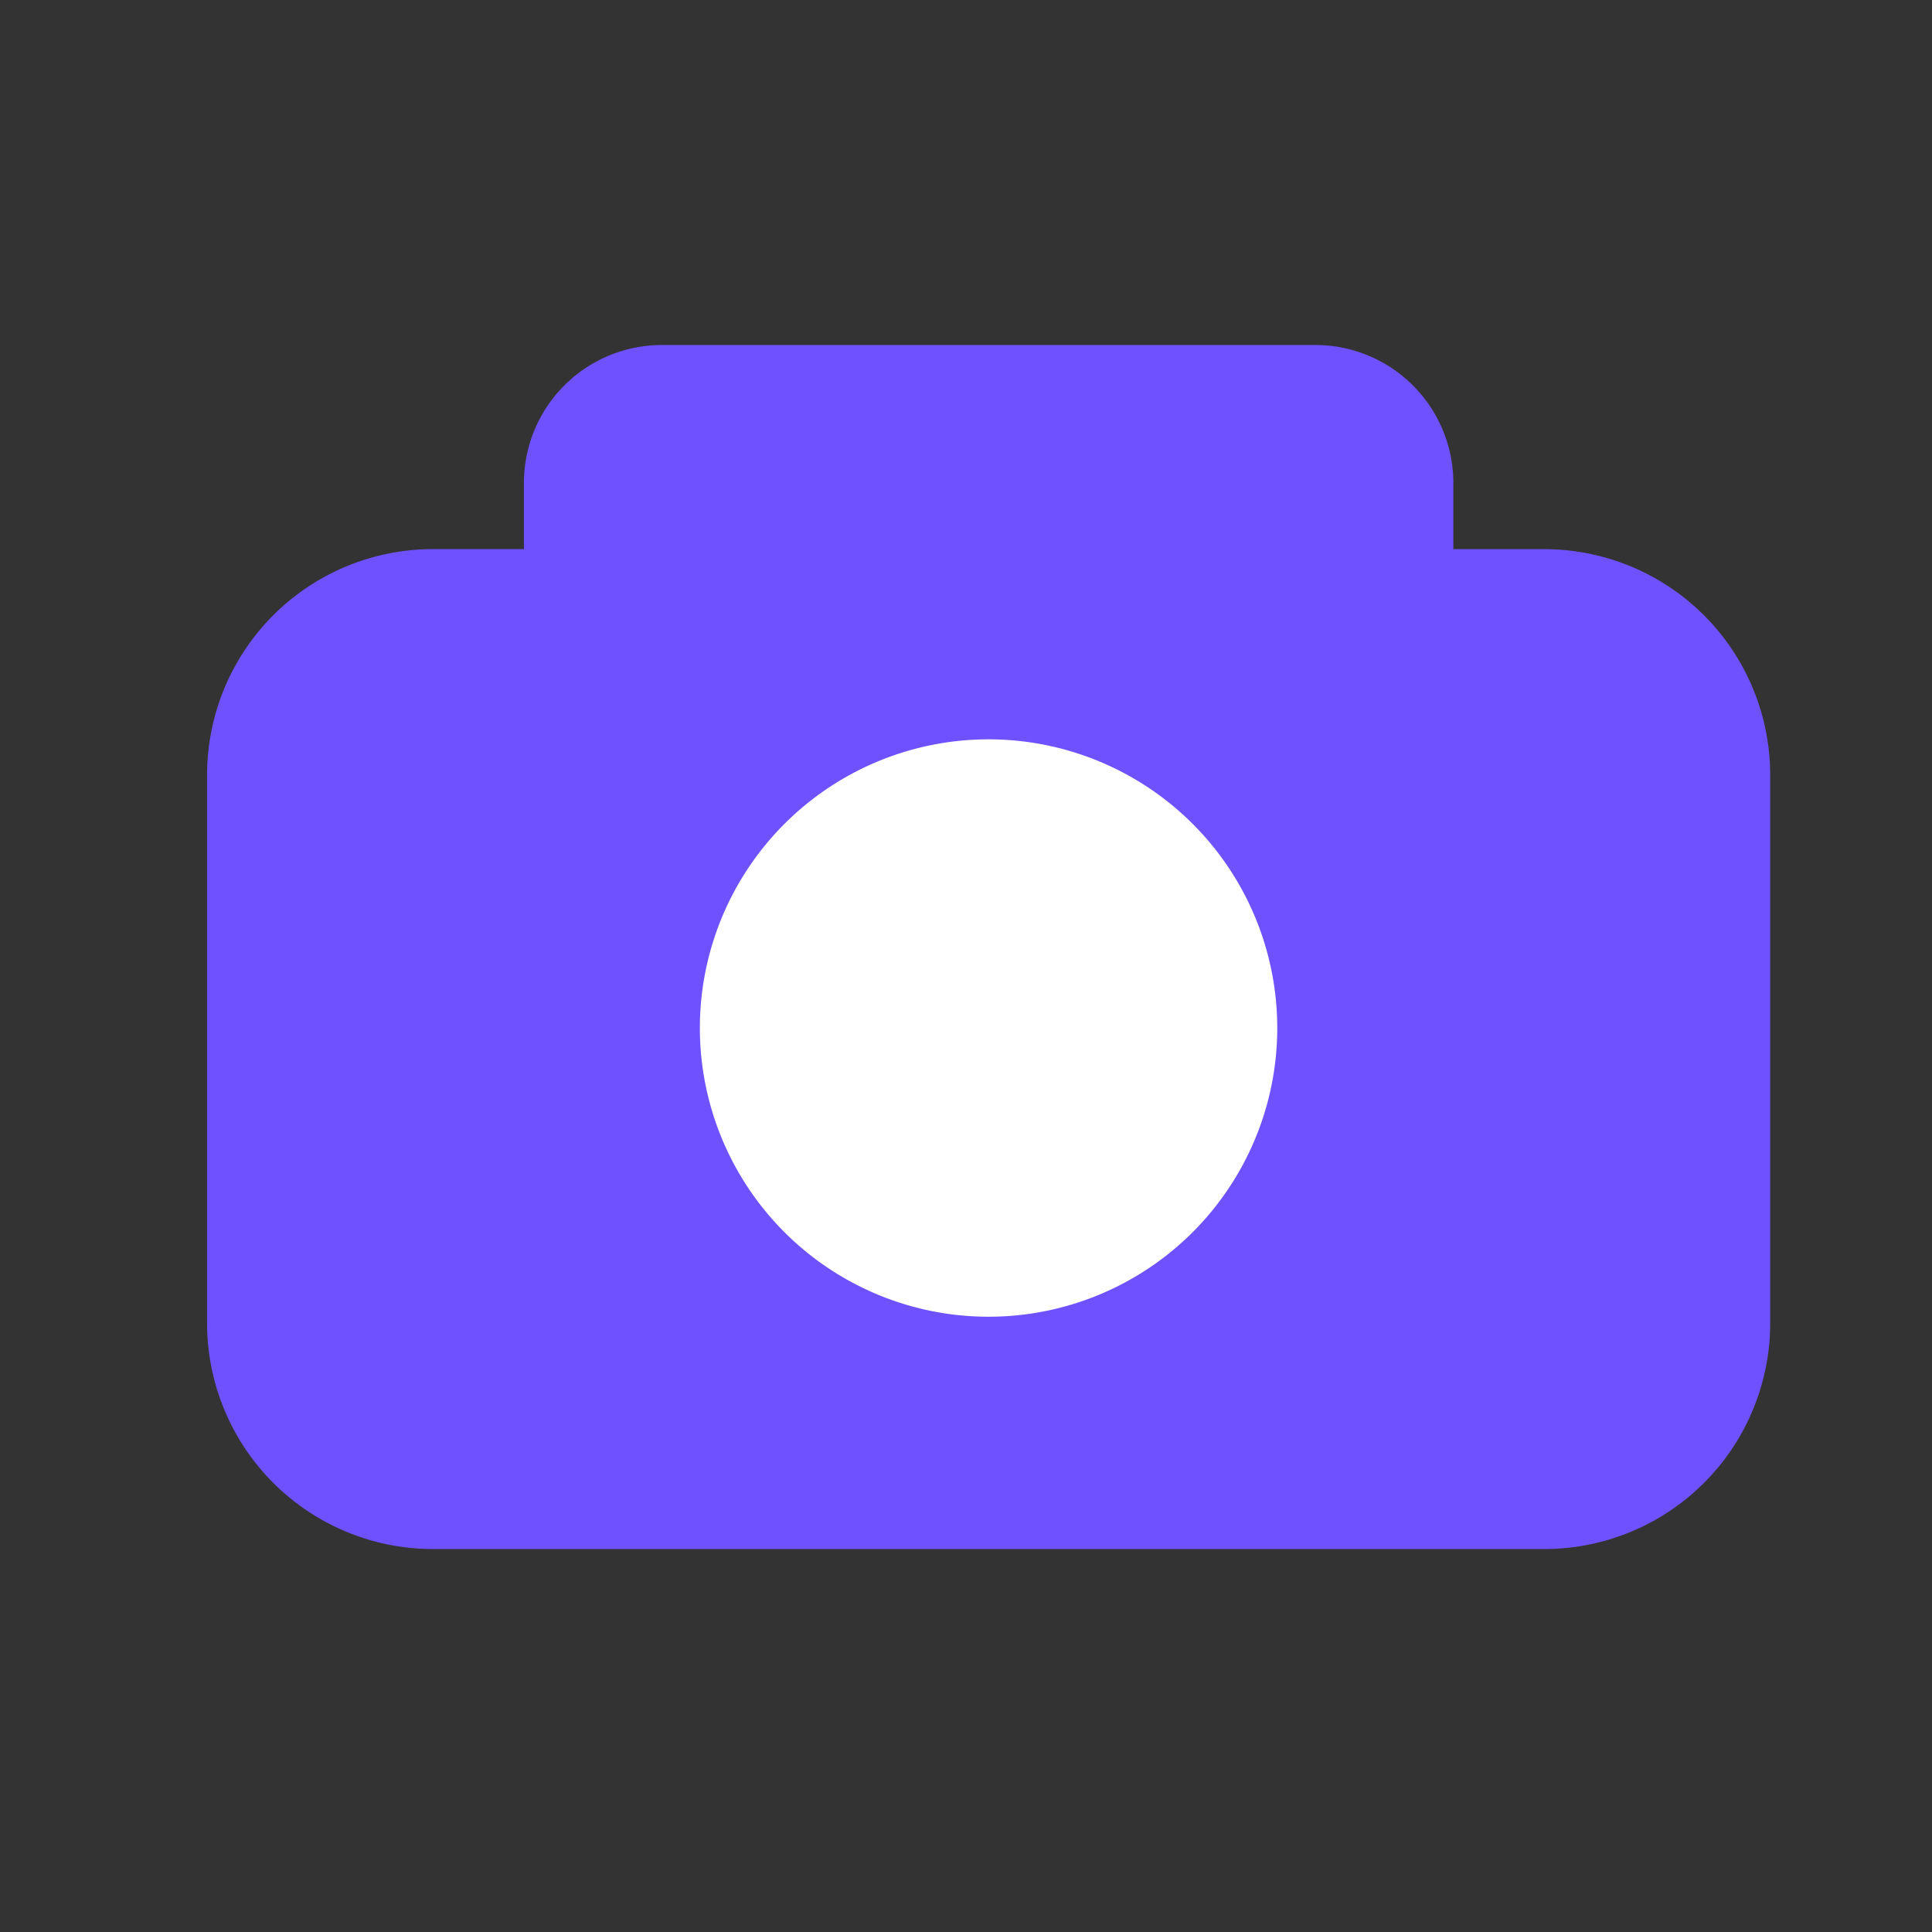 <svg xmlns="http://www.w3.org/2000/svg" xmlns:xlink="http://www.w3.org/1999/xlink" width="28" height="28" viewBox="0 0 28 28">
  <rect x="0" y="0" width="28" height="28" fill="#333333" stroke="none"/>
  <defs>
    <clipPath id="clip-path">
      <rect id="사각형_232" data-name="사각형 232" width="22.655" height="17.45" fill="none"/>
    </clipPath>
  </defs>
  <g id="mypage_camera_icon" transform="translate(-689 -366)">
    <rect id="사각형_233" data-name="사각형 233" width="28" height="28" transform="translate(689 366)" fill="#fff" opacity="0"/>
    <g id="그룹_412" data-name="그룹 412" transform="translate(692 371)">
      <g id="그룹_411" data-name="그룹 411" clip-path="url(#clip-path)">
        <path id="패스_253" data-name="패스 253" d="M19.38,2.959H18.062V2a2,2,0,0,0-2-2H6.592a2,2,0,0,0-2,2v.958H3.274A3.274,3.274,0,0,0,0,6.234v7.942A3.275,3.275,0,0,0,3.274,17.45H19.38a3.274,3.274,0,0,0,3.274-3.275V6.234A3.274,3.274,0,0,0,19.38,2.959" transform="translate(0.001)" fill="#7051ff"/>
        <path id="패스_254" data-name="패스 254" d="M43.368,32.184A4.184,4.184,0,1,1,39.184,28a4.184,4.184,0,0,1,4.184,4.184" transform="translate(-27.857 -22.285)" fill="#fff"/>
      </g>
    </g>
  </g>
</svg>
